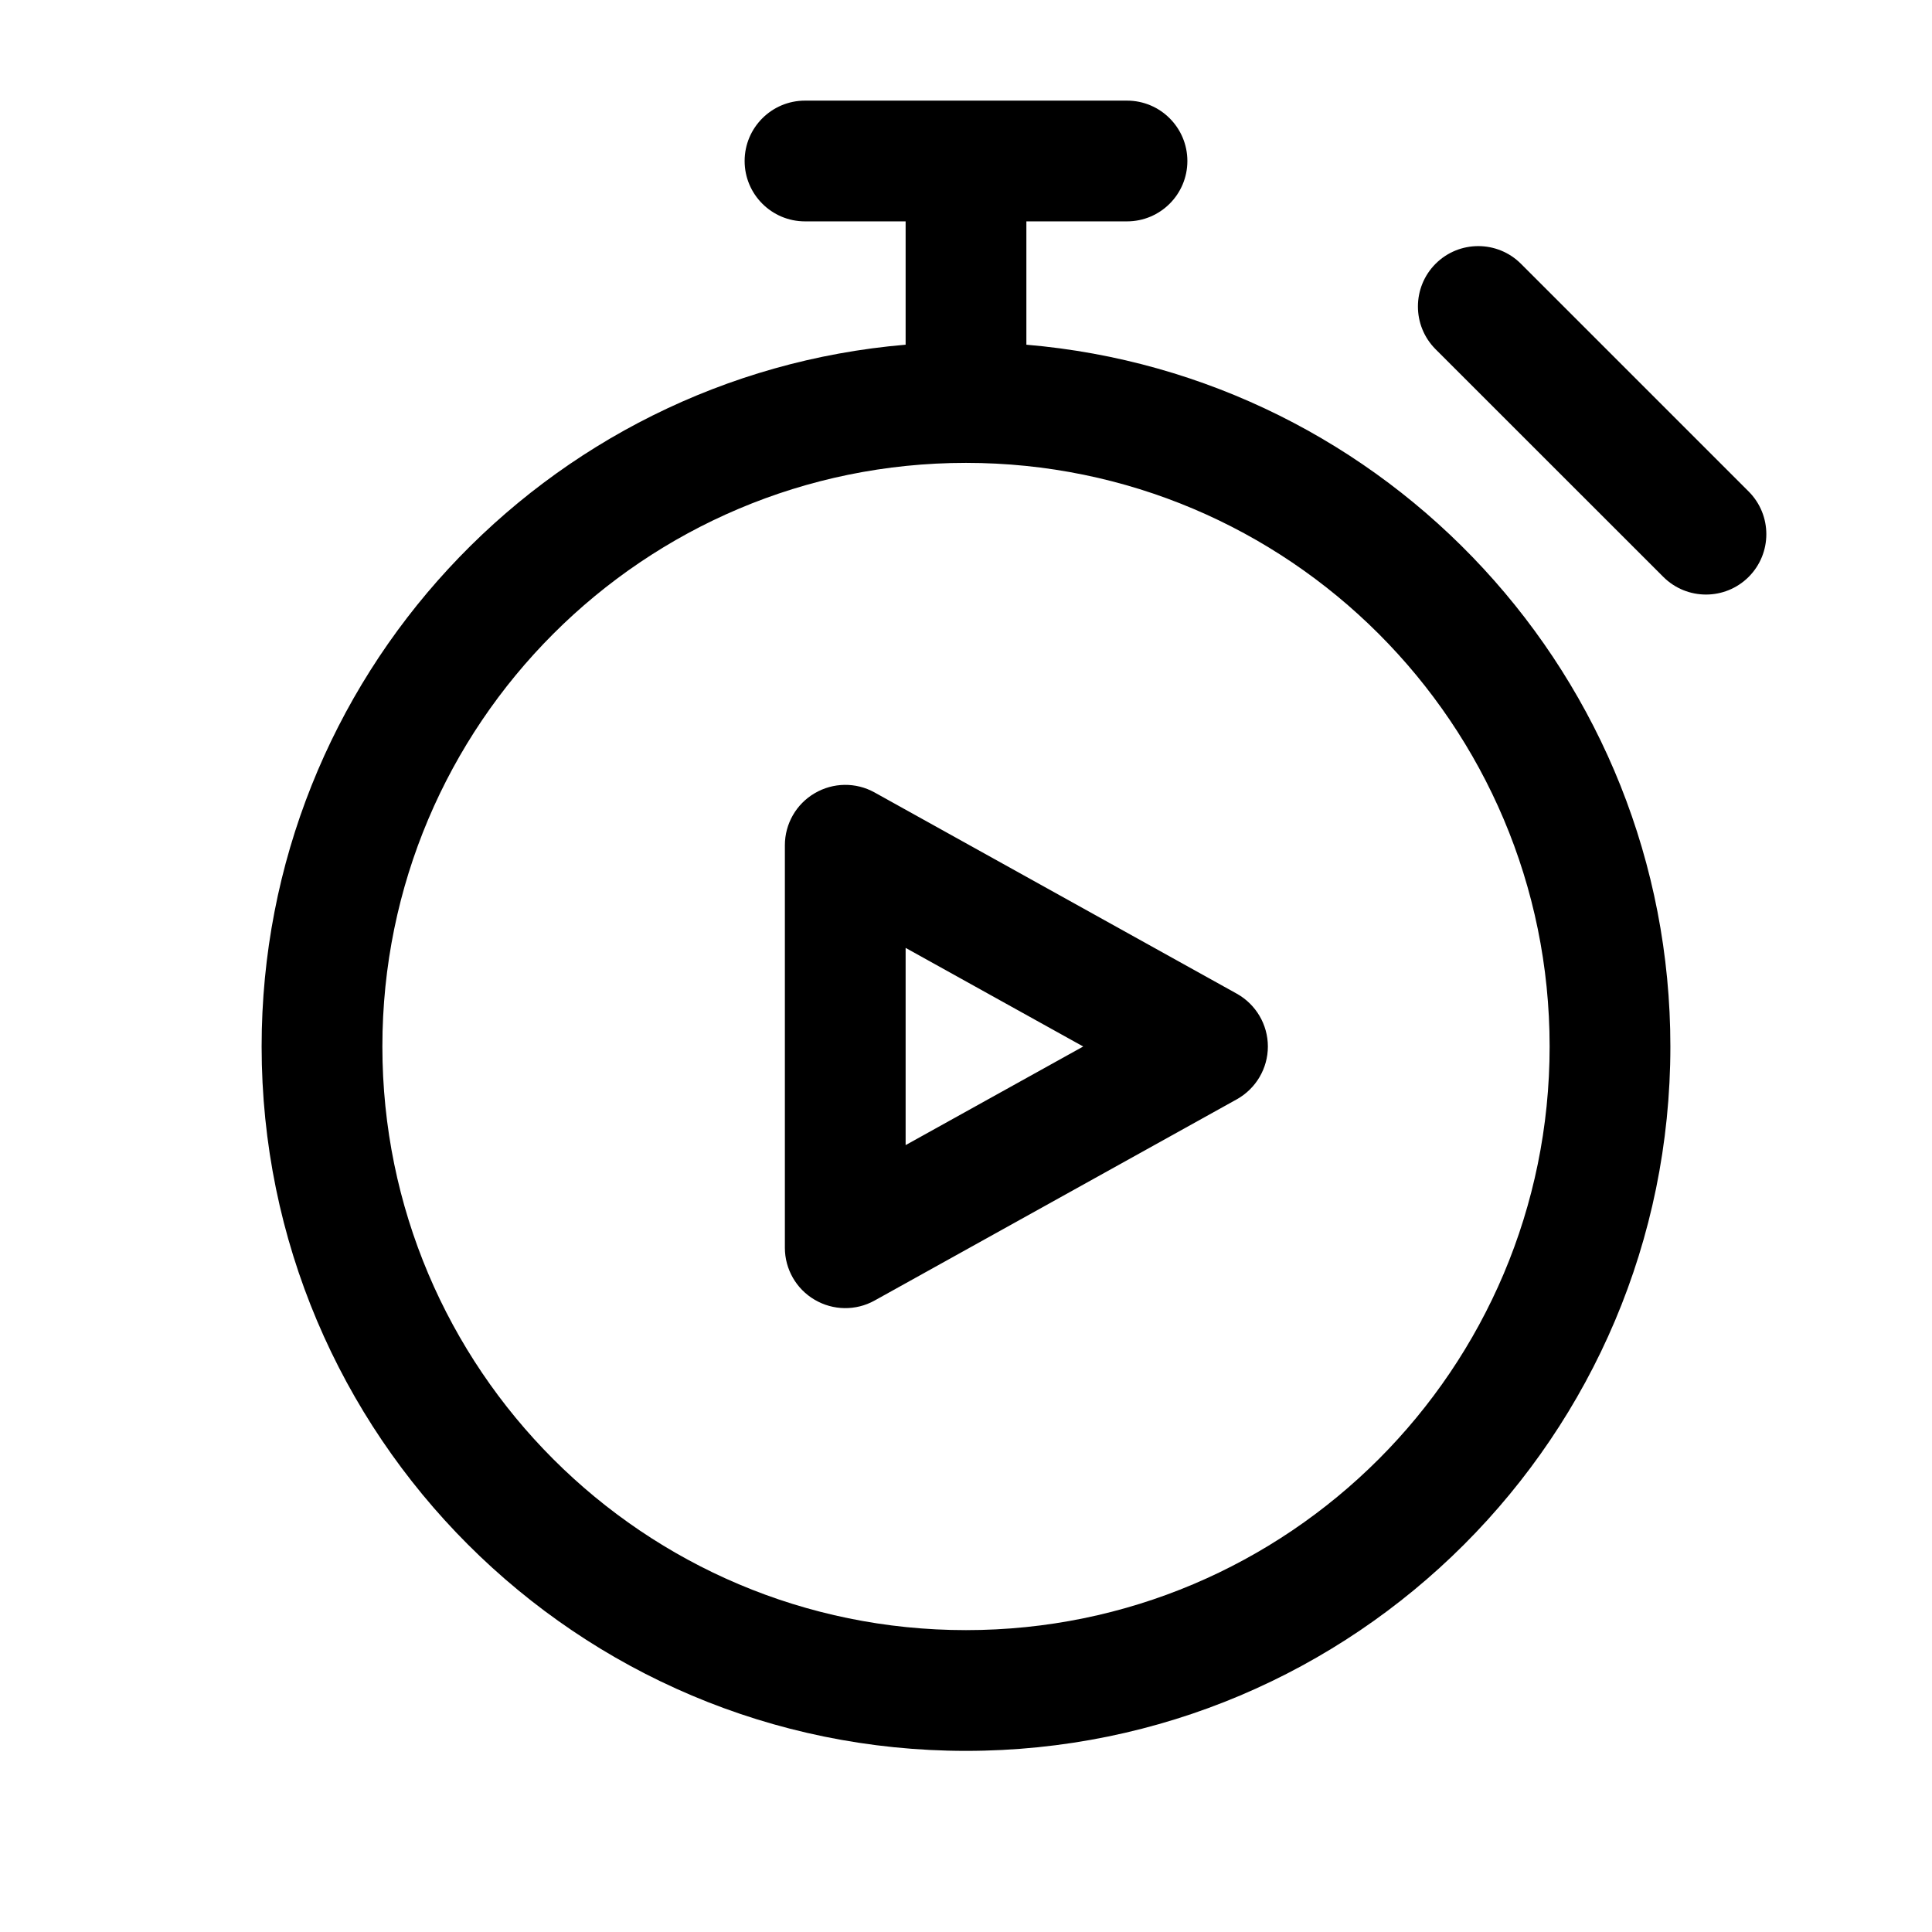 <svg width="1em" height="1em" viewBox="0 0 24 24" fill="none" xmlns="http://www.w3.org/2000/svg">
<path fill-rule="evenodd" clip-rule="evenodd" d="M9.25 2C9.25 1.586 9.586 1.25 10 1.25H14C14.414 1.25 14.75 1.586 14.75 2C14.75 2.414 14.414 2.75 14 2.75H12.75V4.282C17.231 4.662 20.75 8.42 20.75 13C20.75 17.832 16.832 21.75 12 21.75C7.168 21.75 3.25 17.832 3.25 13C3.25 8.42 6.769 4.662 11.25 4.282V2.75H10C9.586 2.75 9.25 2.414 9.25 2ZM12 5.75C7.996 5.75 4.75 8.996 4.75 13C4.75 17.004 7.996 20.25 12 20.25C16.004 20.25 19.25 17.004 19.25 13C19.25 8.996 16.004 5.75 12 5.75ZM18.894 3.277C18.601 2.984 18.126 2.984 17.833 3.277C17.541 3.57 17.541 4.045 17.833 4.338L20.662 7.166C20.955 7.459 21.43 7.459 21.723 7.166C22.015 6.873 22.015 6.399 21.723 6.106L18.894 3.277ZM10.864 9.844C10.632 9.715 10.349 9.719 10.12 9.854C9.891 9.988 9.75 10.234 9.75 10.5V15.5C9.75 15.766 9.891 16.012 10.12 16.146C10.349 16.281 10.632 16.285 10.864 16.156L15.364 13.656C15.602 13.523 15.75 13.272 15.75 13C15.75 12.728 15.602 12.477 15.364 12.344L10.864 9.844ZM13.456 13L11.25 14.225V11.775L13.456 13Z" fill="currentColor"/>
</svg>
